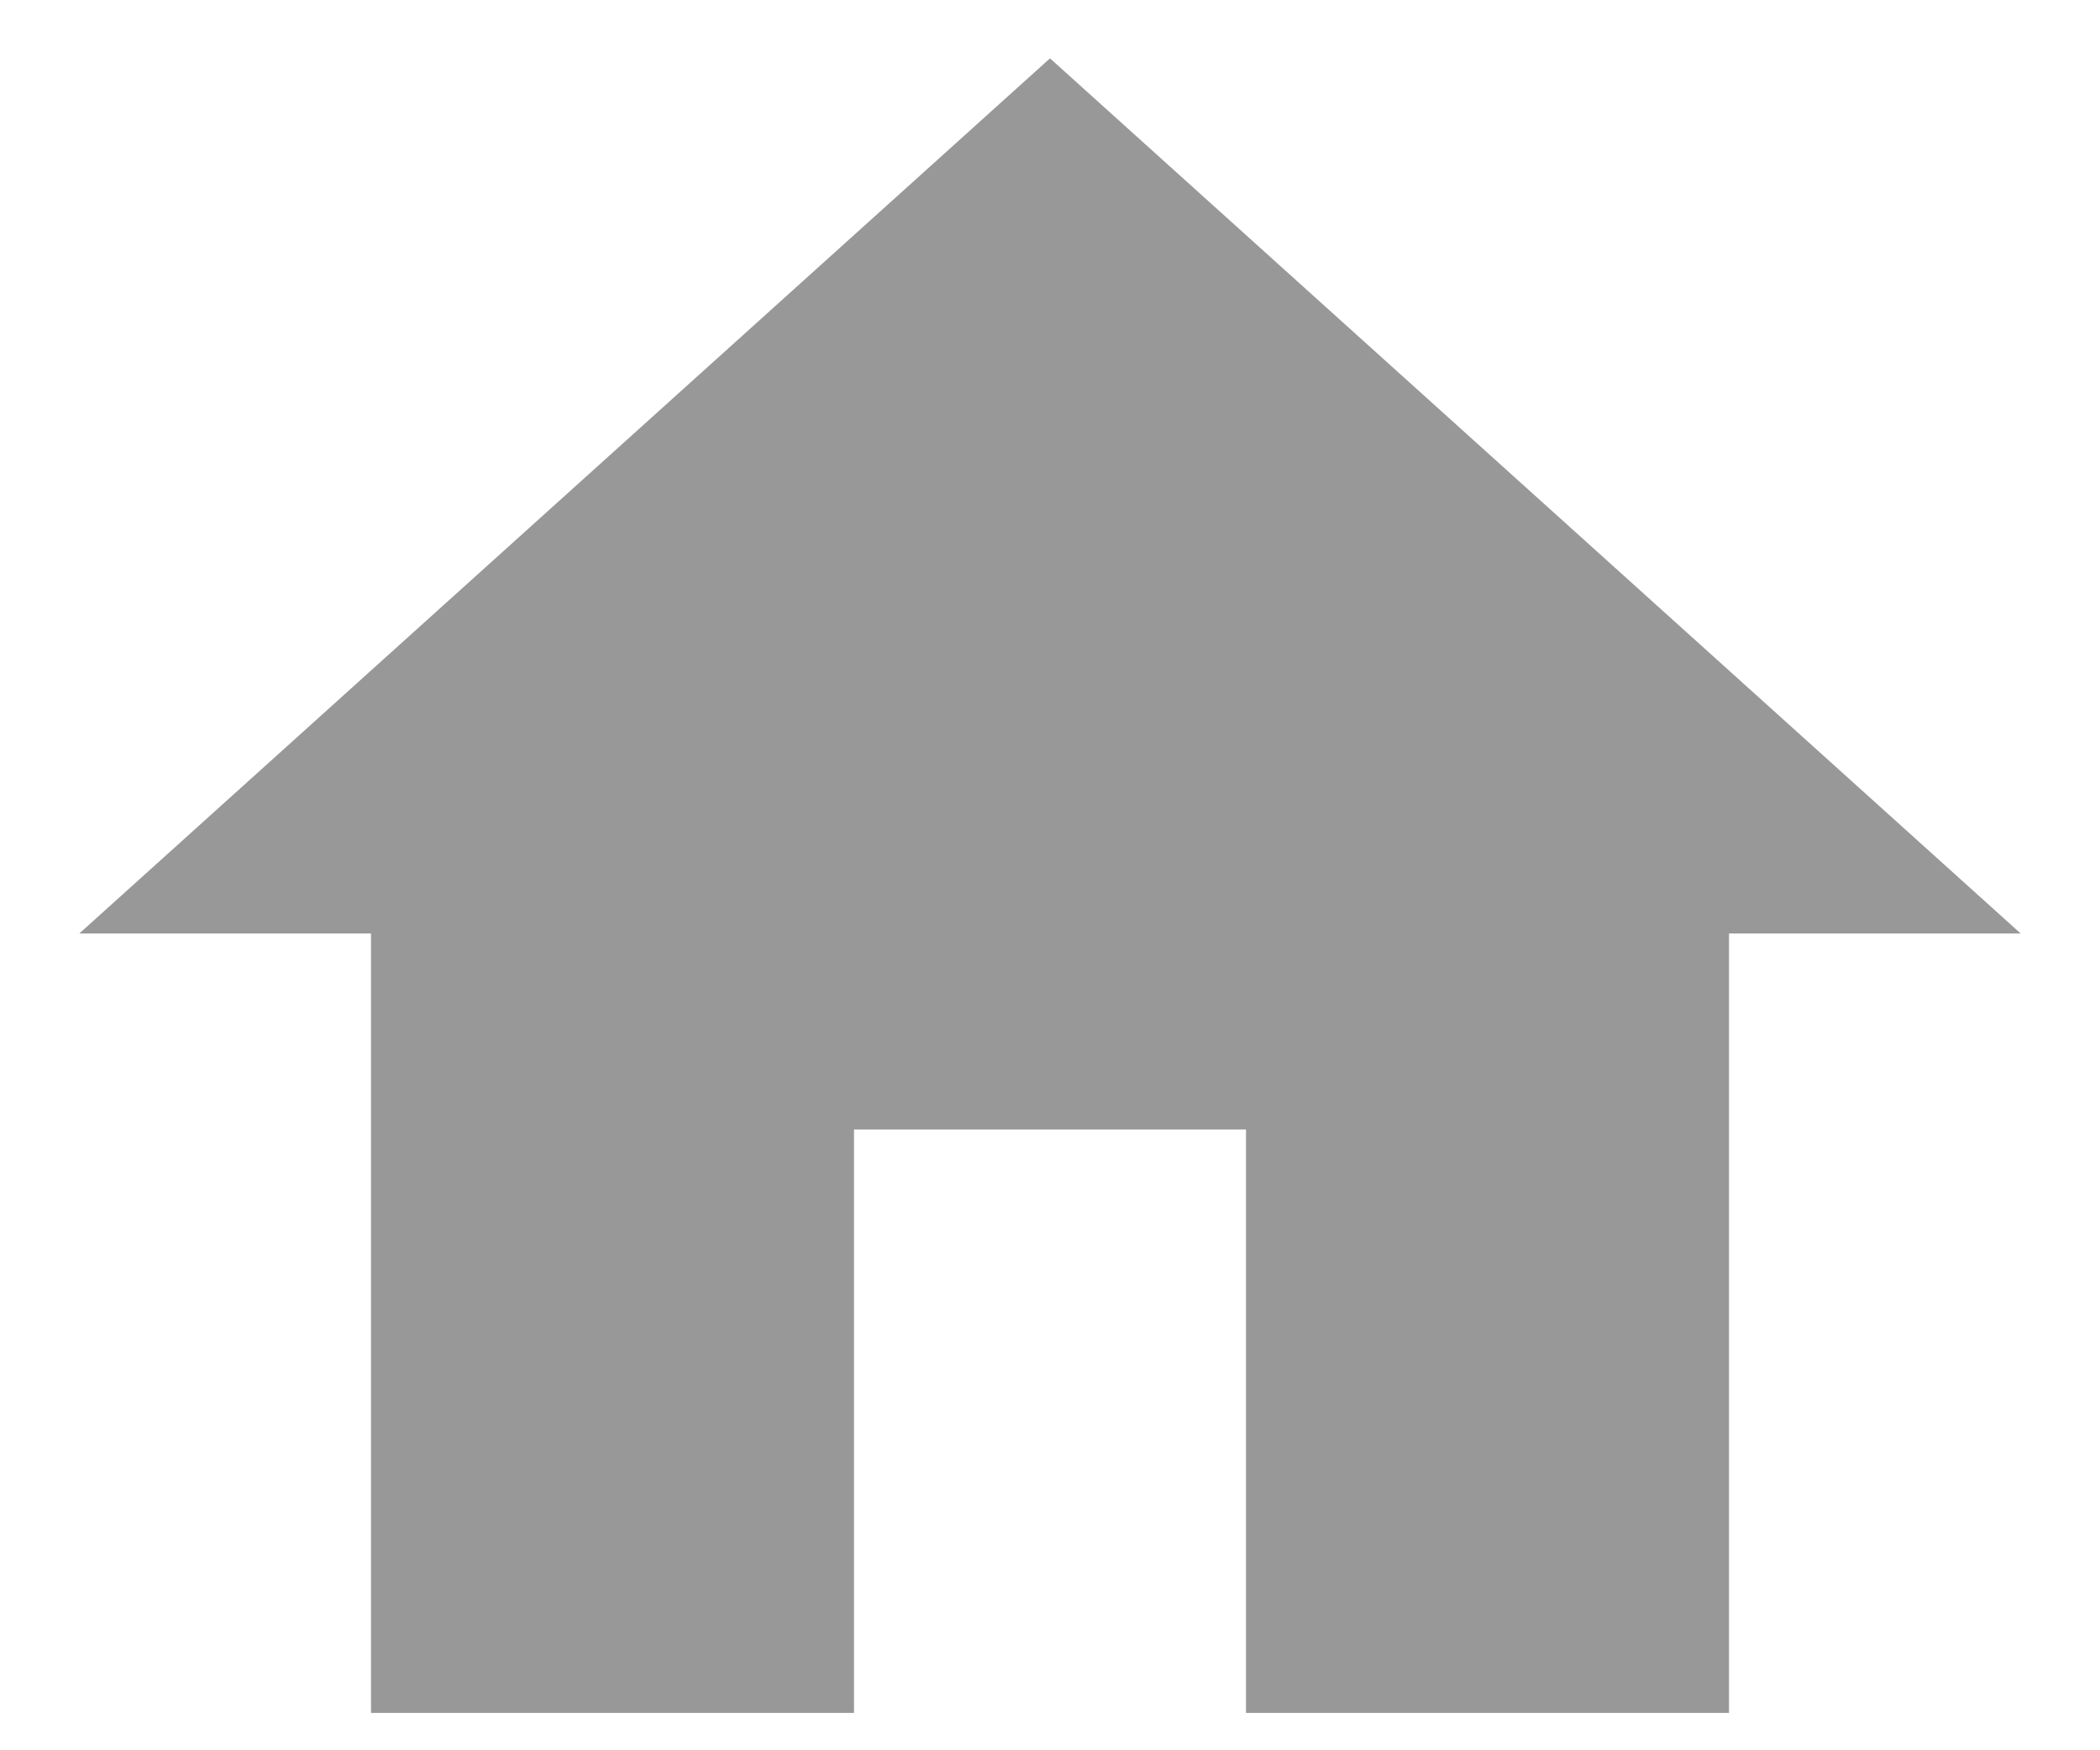 <svg width="18" height="15" viewBox="0 0 18 15" fill="none" xmlns="http://www.w3.org/2000/svg">
<path d="M7.32 14.68H3.18V8H0.68L9 0.5L17.32 8H14.82V14.68H10.68V9.68H7.32V14.68Z" fill="#989898"/>
</svg>
